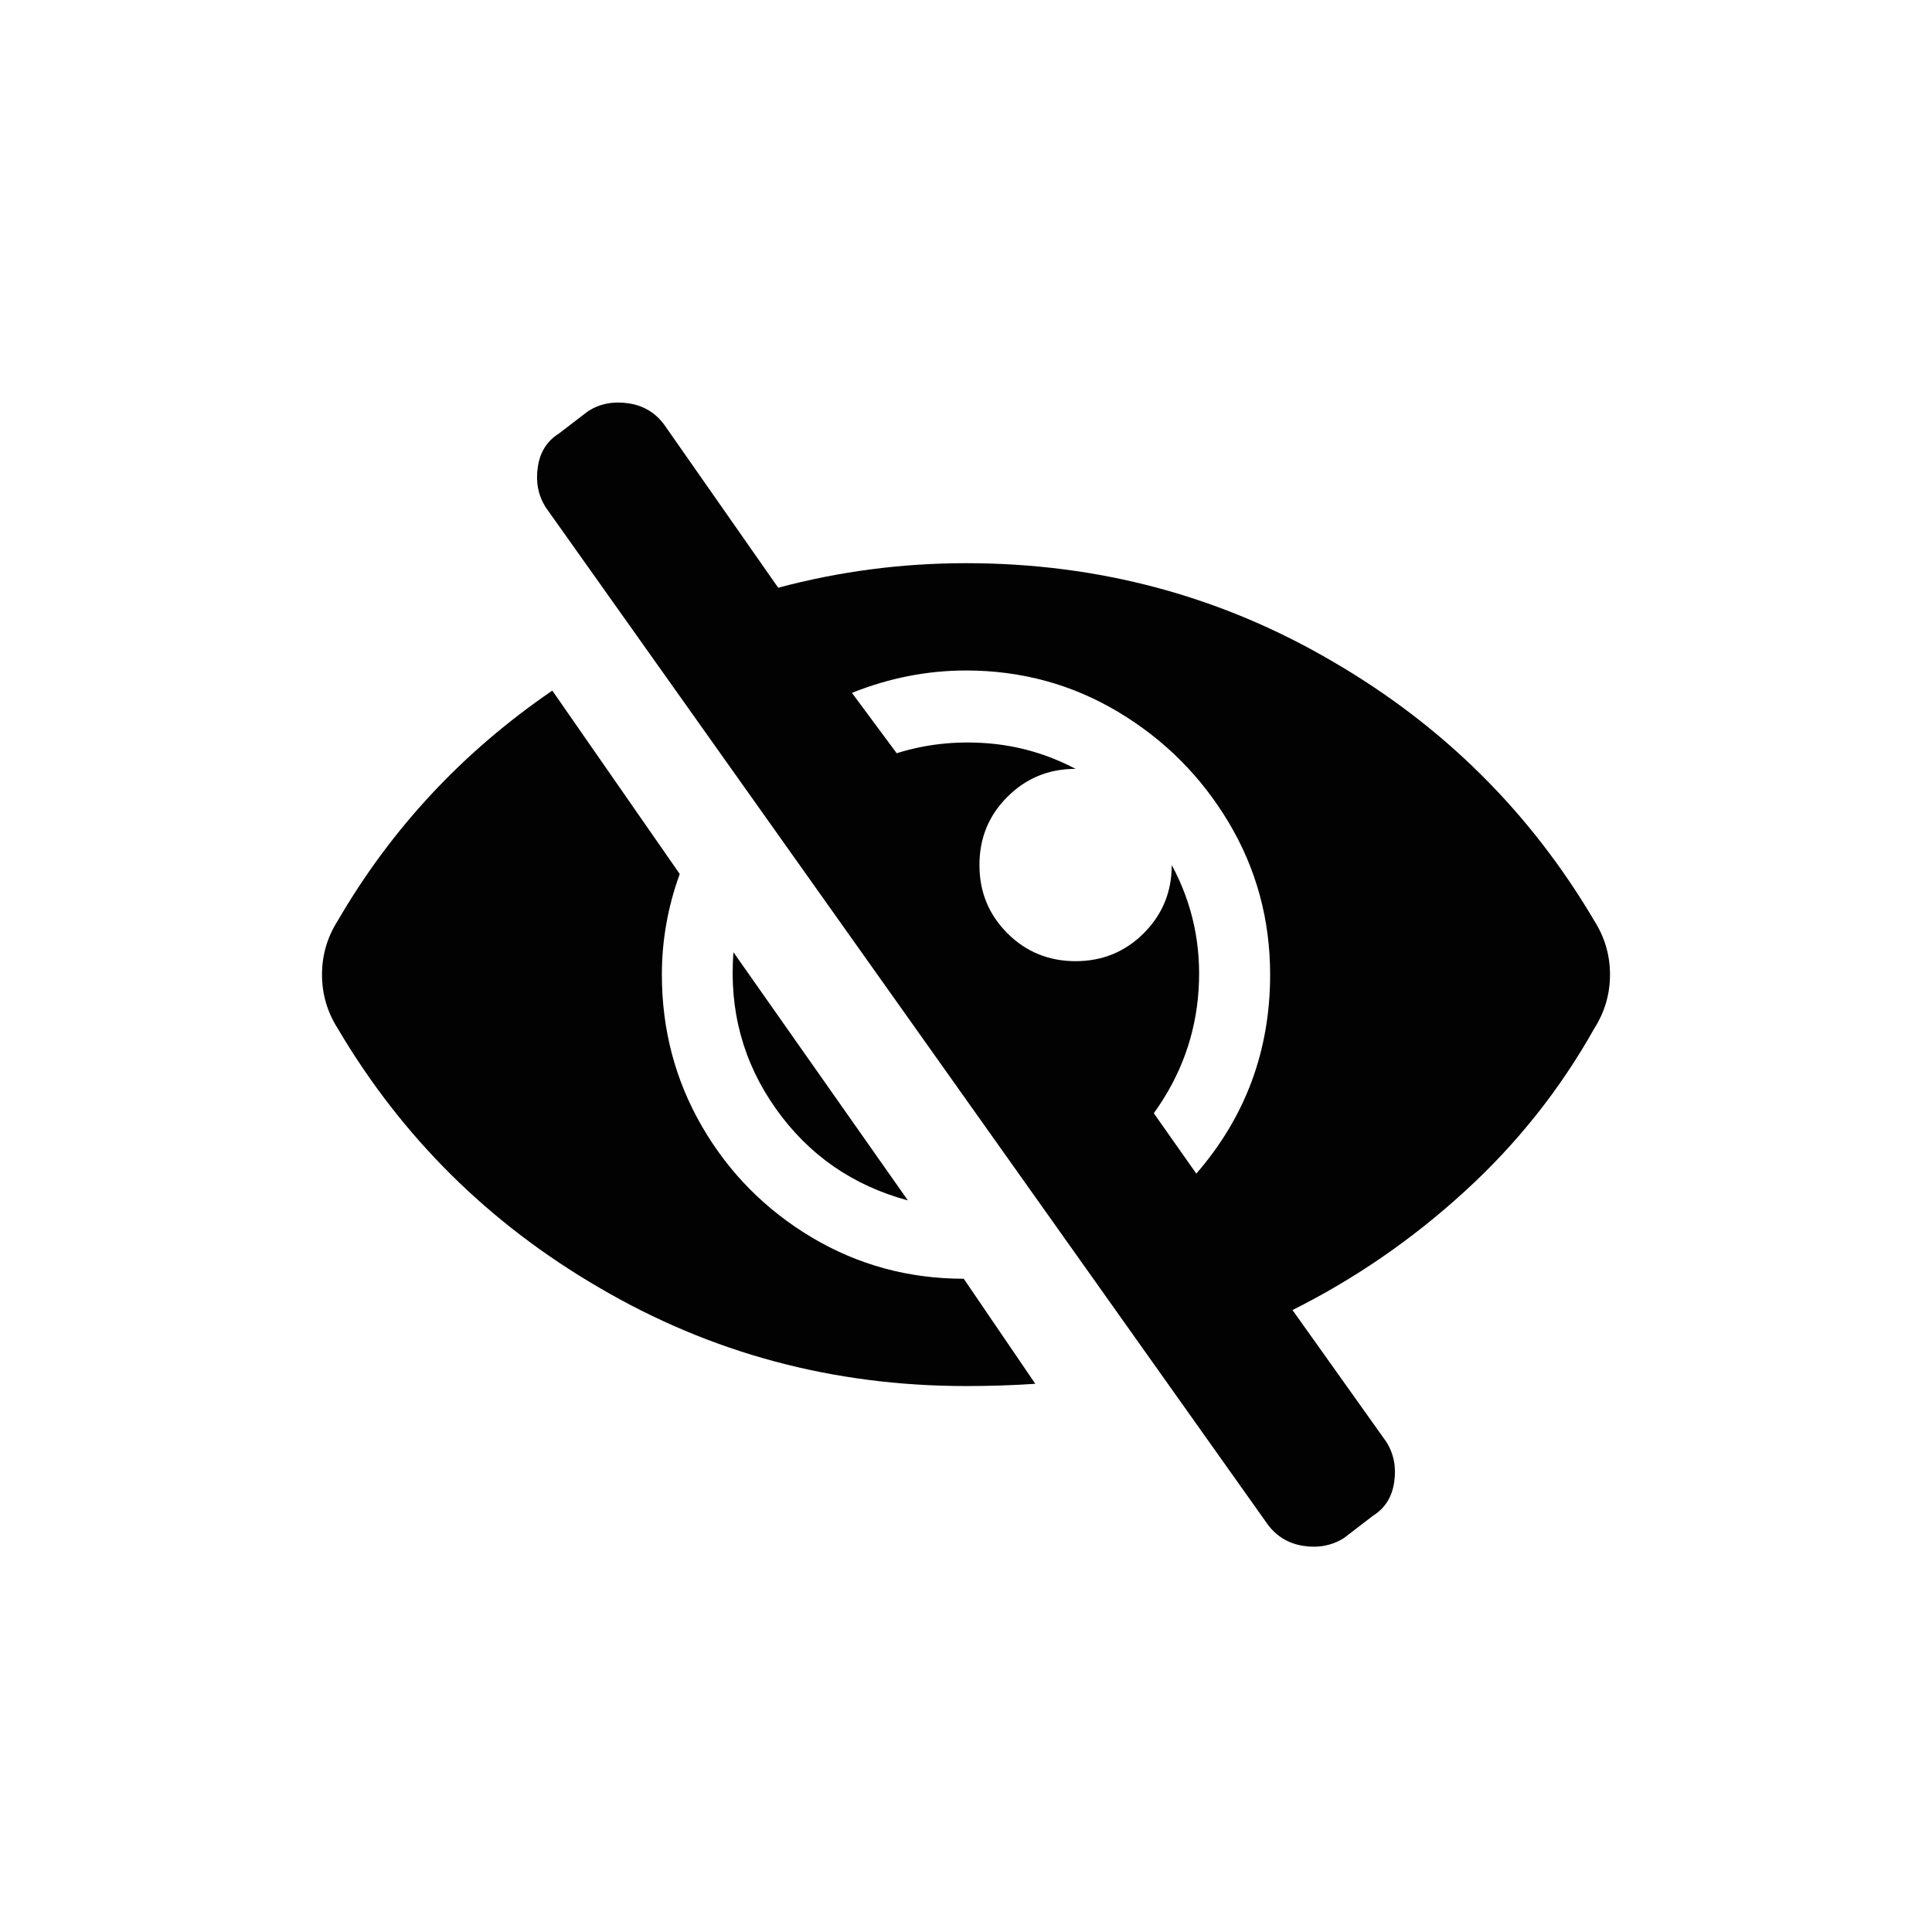 <?xml version="1.0" encoding="UTF-8"?><svg version="1.1" width="24px" height="24px" viewBox="0 0 24.0 24.0" xmlns="http://www.w3.org/2000/svg" xmlns:xlink="http://www.w3.org/1999/xlink"><defs><clipPath id="i0"><path d="M3.697,0 L3.806,0.01 C3.991,0.037 4.139,0.125 4.25,0.274 L5.667,2.301 C6.426,2.098 7.204,1.996 8,1.996 C9.648,1.996 11.167,2.403 12.556,3.218 C13.926,4.014 15.009,5.088 15.806,6.44 C15.935,6.644 16,6.866 16,7.107 C16,7.348 15.935,7.57 15.806,7.774 C15.38,8.533 14.843,9.209 14.194,9.801 C13.546,10.394 12.833,10.885 12.056,11.274 L13.222,12.912 C13.315,13.061 13.347,13.227 13.319,13.412 C13.292,13.598 13.204,13.736 13.056,13.829 L12.694,14.107 C12.546,14.199 12.38,14.232 12.194,14.204 C12.009,14.176 11.861,14.088 11.75,13.94 L2.778,1.301 C2.685,1.153 2.653,0.986 2.681,0.801 C2.708,0.616 2.796,0.477 2.944,0.385 L3.306,0.107 C3.454,0.014 3.62,-0.018 3.806,0.01 Z M2.861,3.579 L4.444,5.857 C4.296,6.264 4.222,6.681 4.222,7.107 C4.222,7.792 4.389,8.422 4.722,8.996 C5.056,9.57 5.509,10.028 6.083,10.371 C6.657,10.713 7.287,10.885 7.972,10.885 L8.861,12.19 C8.583,12.209 8.296,12.218 8,12.218 C6.352,12.218 4.833,11.811 3.444,10.996 C2.074,10.199 0.991,9.125 0.194,7.774 C0.065,7.57 0,7.348 0,7.107 C0,6.866 0.065,6.644 0.194,6.44 C0.861,5.292 1.75,4.338 2.861,3.579 Z M5.111,6.829 L7.278,9.912 C6.593,9.727 6.046,9.348 5.639,8.774 C5.231,8.199 5.056,7.551 5.111,6.829 Z M8,3.329 C7.519,3.329 7.046,3.422 6.583,3.607 L7.139,4.357 C7.491,4.246 7.861,4.204 8.25,4.232 C8.639,4.26 9.009,4.366 9.361,4.551 C9.028,4.551 8.745,4.667 8.514,4.899 C8.282,5.13 8.167,5.412 8.167,5.746 C8.167,6.079 8.282,6.361 8.514,6.593 C8.745,6.824 9.028,6.94 9.361,6.94 C9.694,6.94 9.977,6.824 10.208,6.593 C10.44,6.361 10.556,6.079 10.556,5.746 C10.815,6.227 10.926,6.746 10.889,7.301 C10.852,7.857 10.667,8.366 10.333,8.829 L10.861,9.579 C11.472,8.875 11.778,8.051 11.778,7.107 C11.778,6.422 11.606,5.792 11.264,5.218 C10.921,4.644 10.463,4.186 9.889,3.843 C9.315,3.5 8.685,3.329 8,3.329 Z"></path></clipPath></defs><g transform="translate(4.0 5.0)"><g clip-path="url(#i0)"><polygon points="0,3.46944695e-18 16,3.46944695e-18 16,14.214 0,14.214 0,3.46944695e-18" stroke="none" fill="#020202"></polygon></g></g></svg>